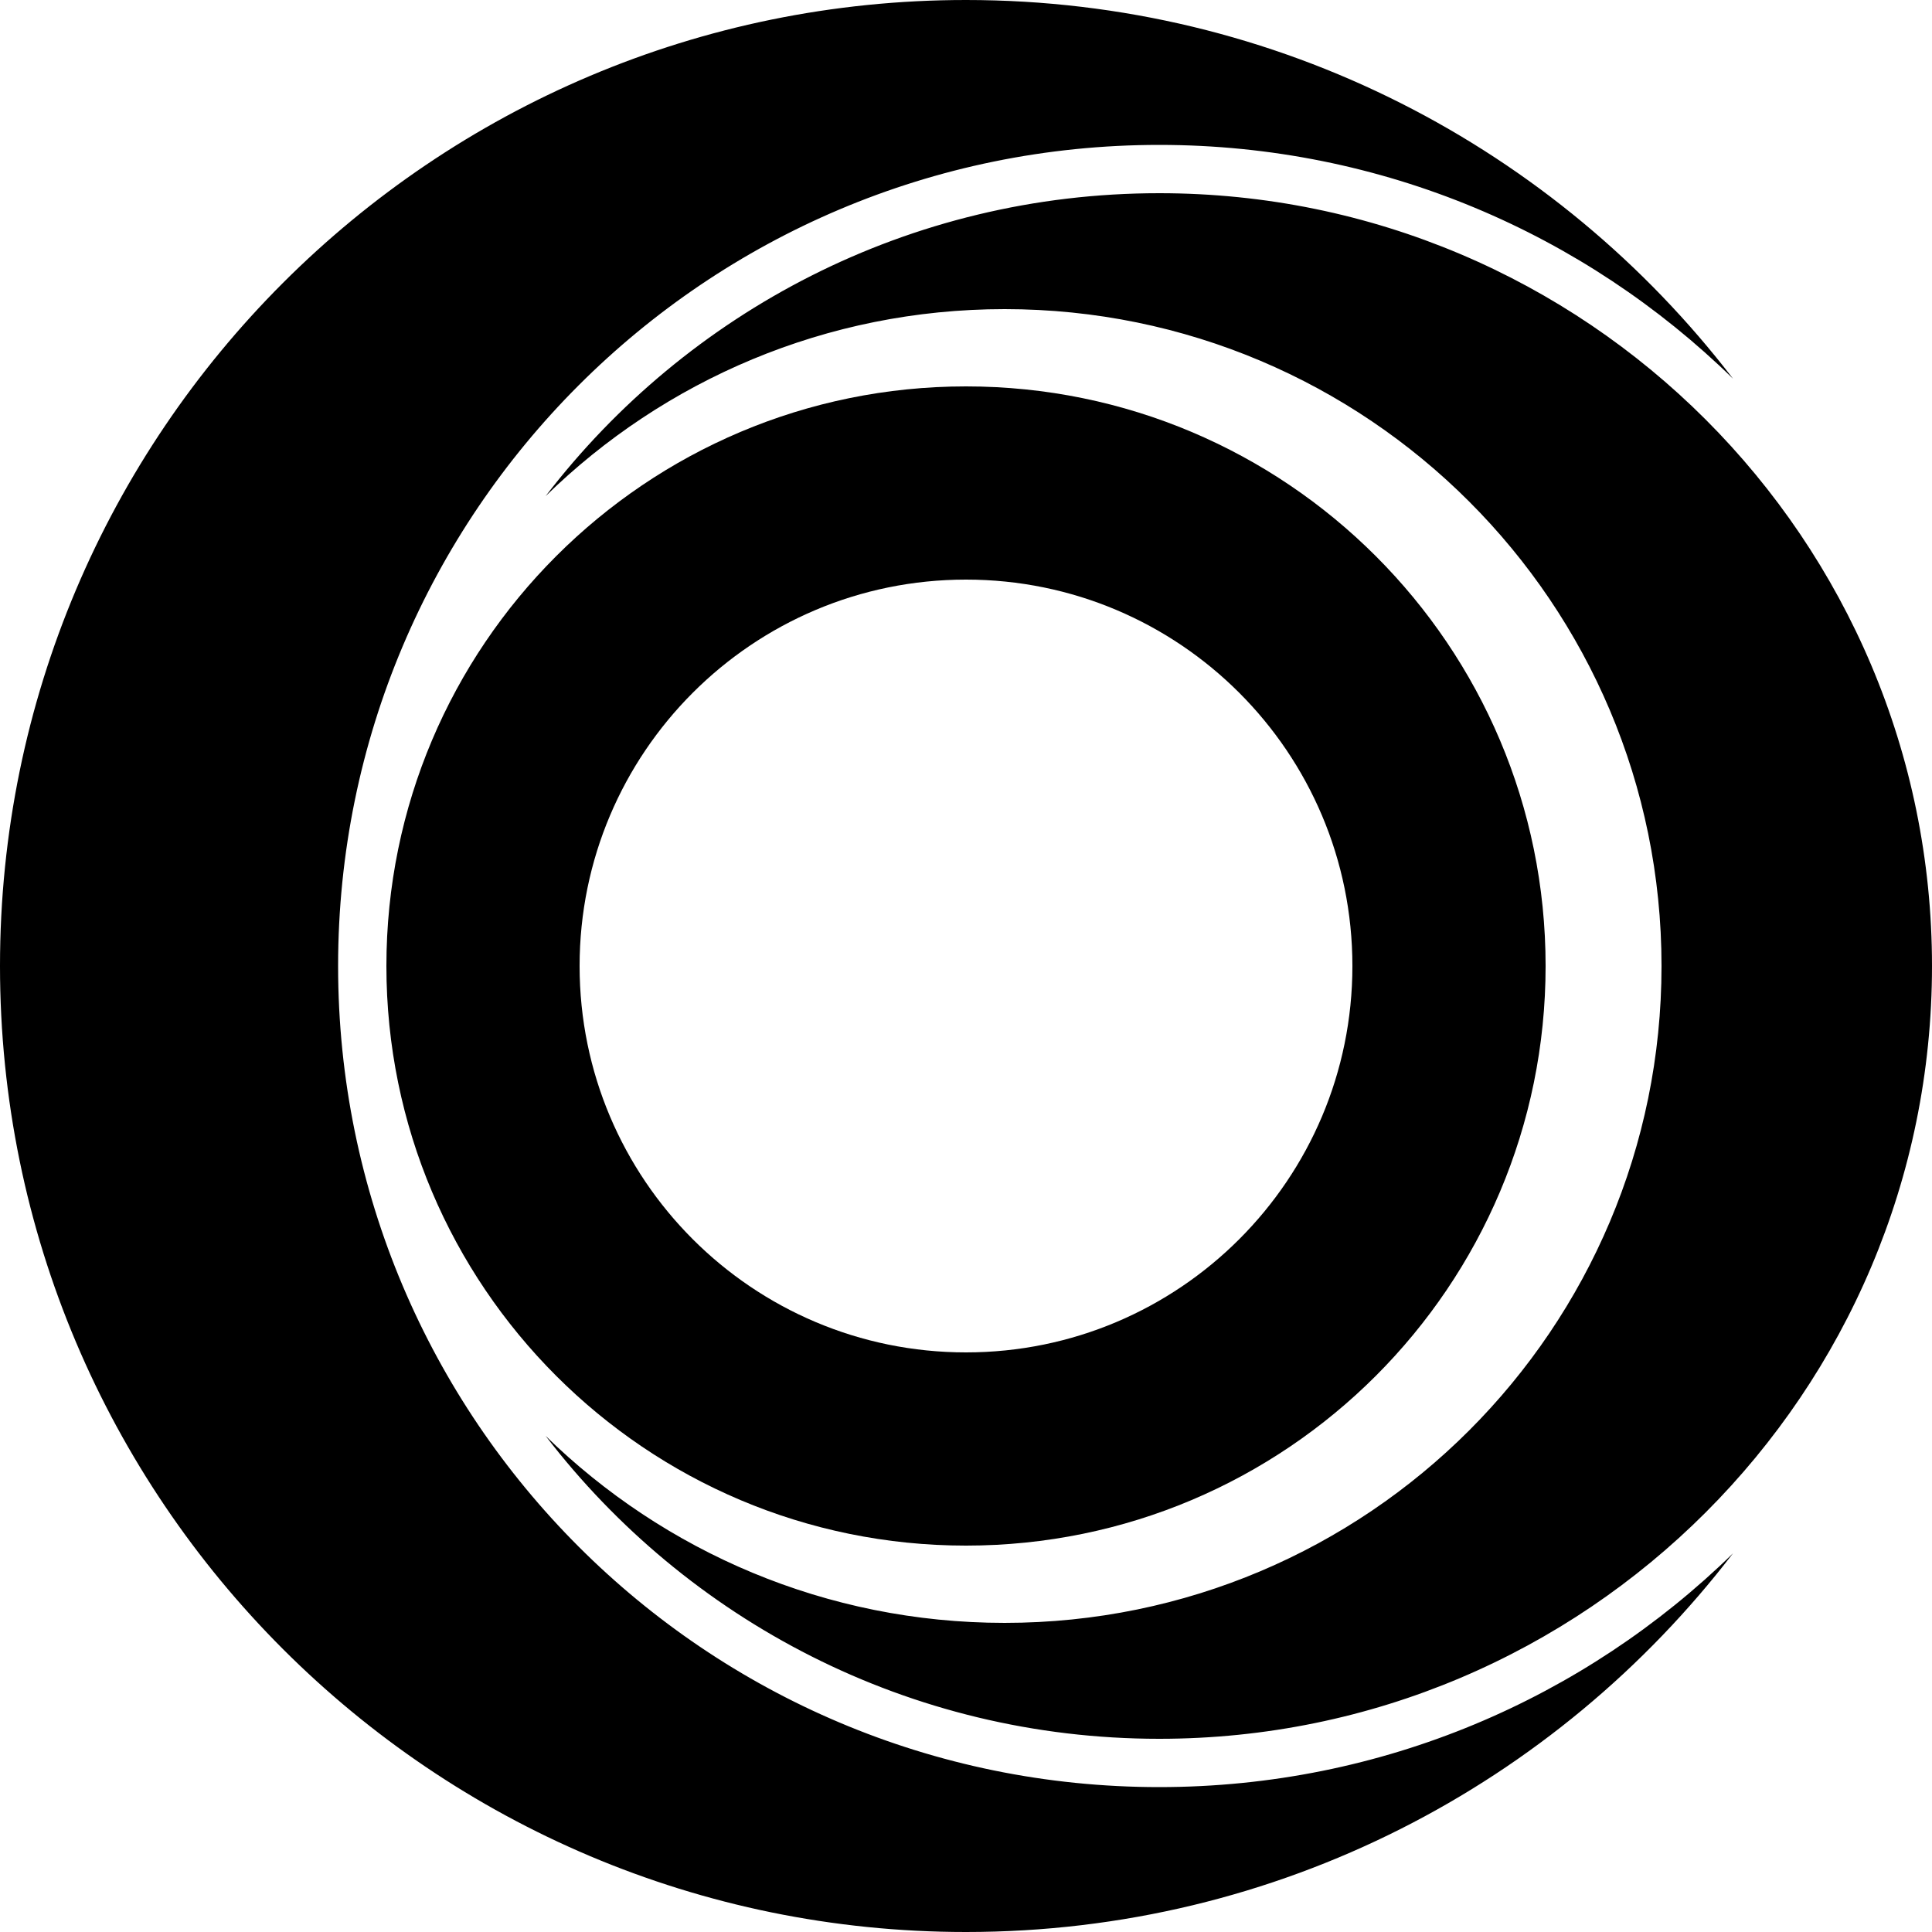 <svg xmlns="http://www.w3.org/2000/svg" fill="currentColor" viewBox="0 0 512 512"><title>x2y2-mono</title><path d="M459.265 100.353C420.038 62.023 366.378 38.4 307.2 38.4 187.023 38.4 89.6 135.823 89.6 256s97.423 217.6 217.6 217.6c59.177 0 112.838-23.623 152.065-61.953C412.474 472.661 338.831 512 256 512 114.615 512 0 397.385 0 256S114.615 0 256 0c82.831 0 156.474 39.339 203.265 100.353M144.588 380.518c31.382 30.664 74.31 49.562 121.652 49.562 96.142 0 174.08-77.938 174.08-174.08S362.382 81.92 266.24 81.92c-47.342 0-90.27 18.898-121.652 49.562C182.021 82.671 240.935 51.2 307.2 51.2 420.308 51.2 512 142.892 512 256s-91.692 204.8-204.8 204.8c-66.265 0-125.179-31.471-162.612-80.282"/><path fill-rule="evenodd" d="M409.6 256c0 84.831-68.769 153.6-153.6 153.6S102.4 340.831 102.4 256 171.169 102.4 256 102.4 409.6 171.169 409.6 256m-51.2 0c0 56.554-45.846 102.4-102.4 102.4S153.6 312.554 153.6 256 199.446 153.6 256 153.6 358.4 199.446 358.4 256"/></svg>